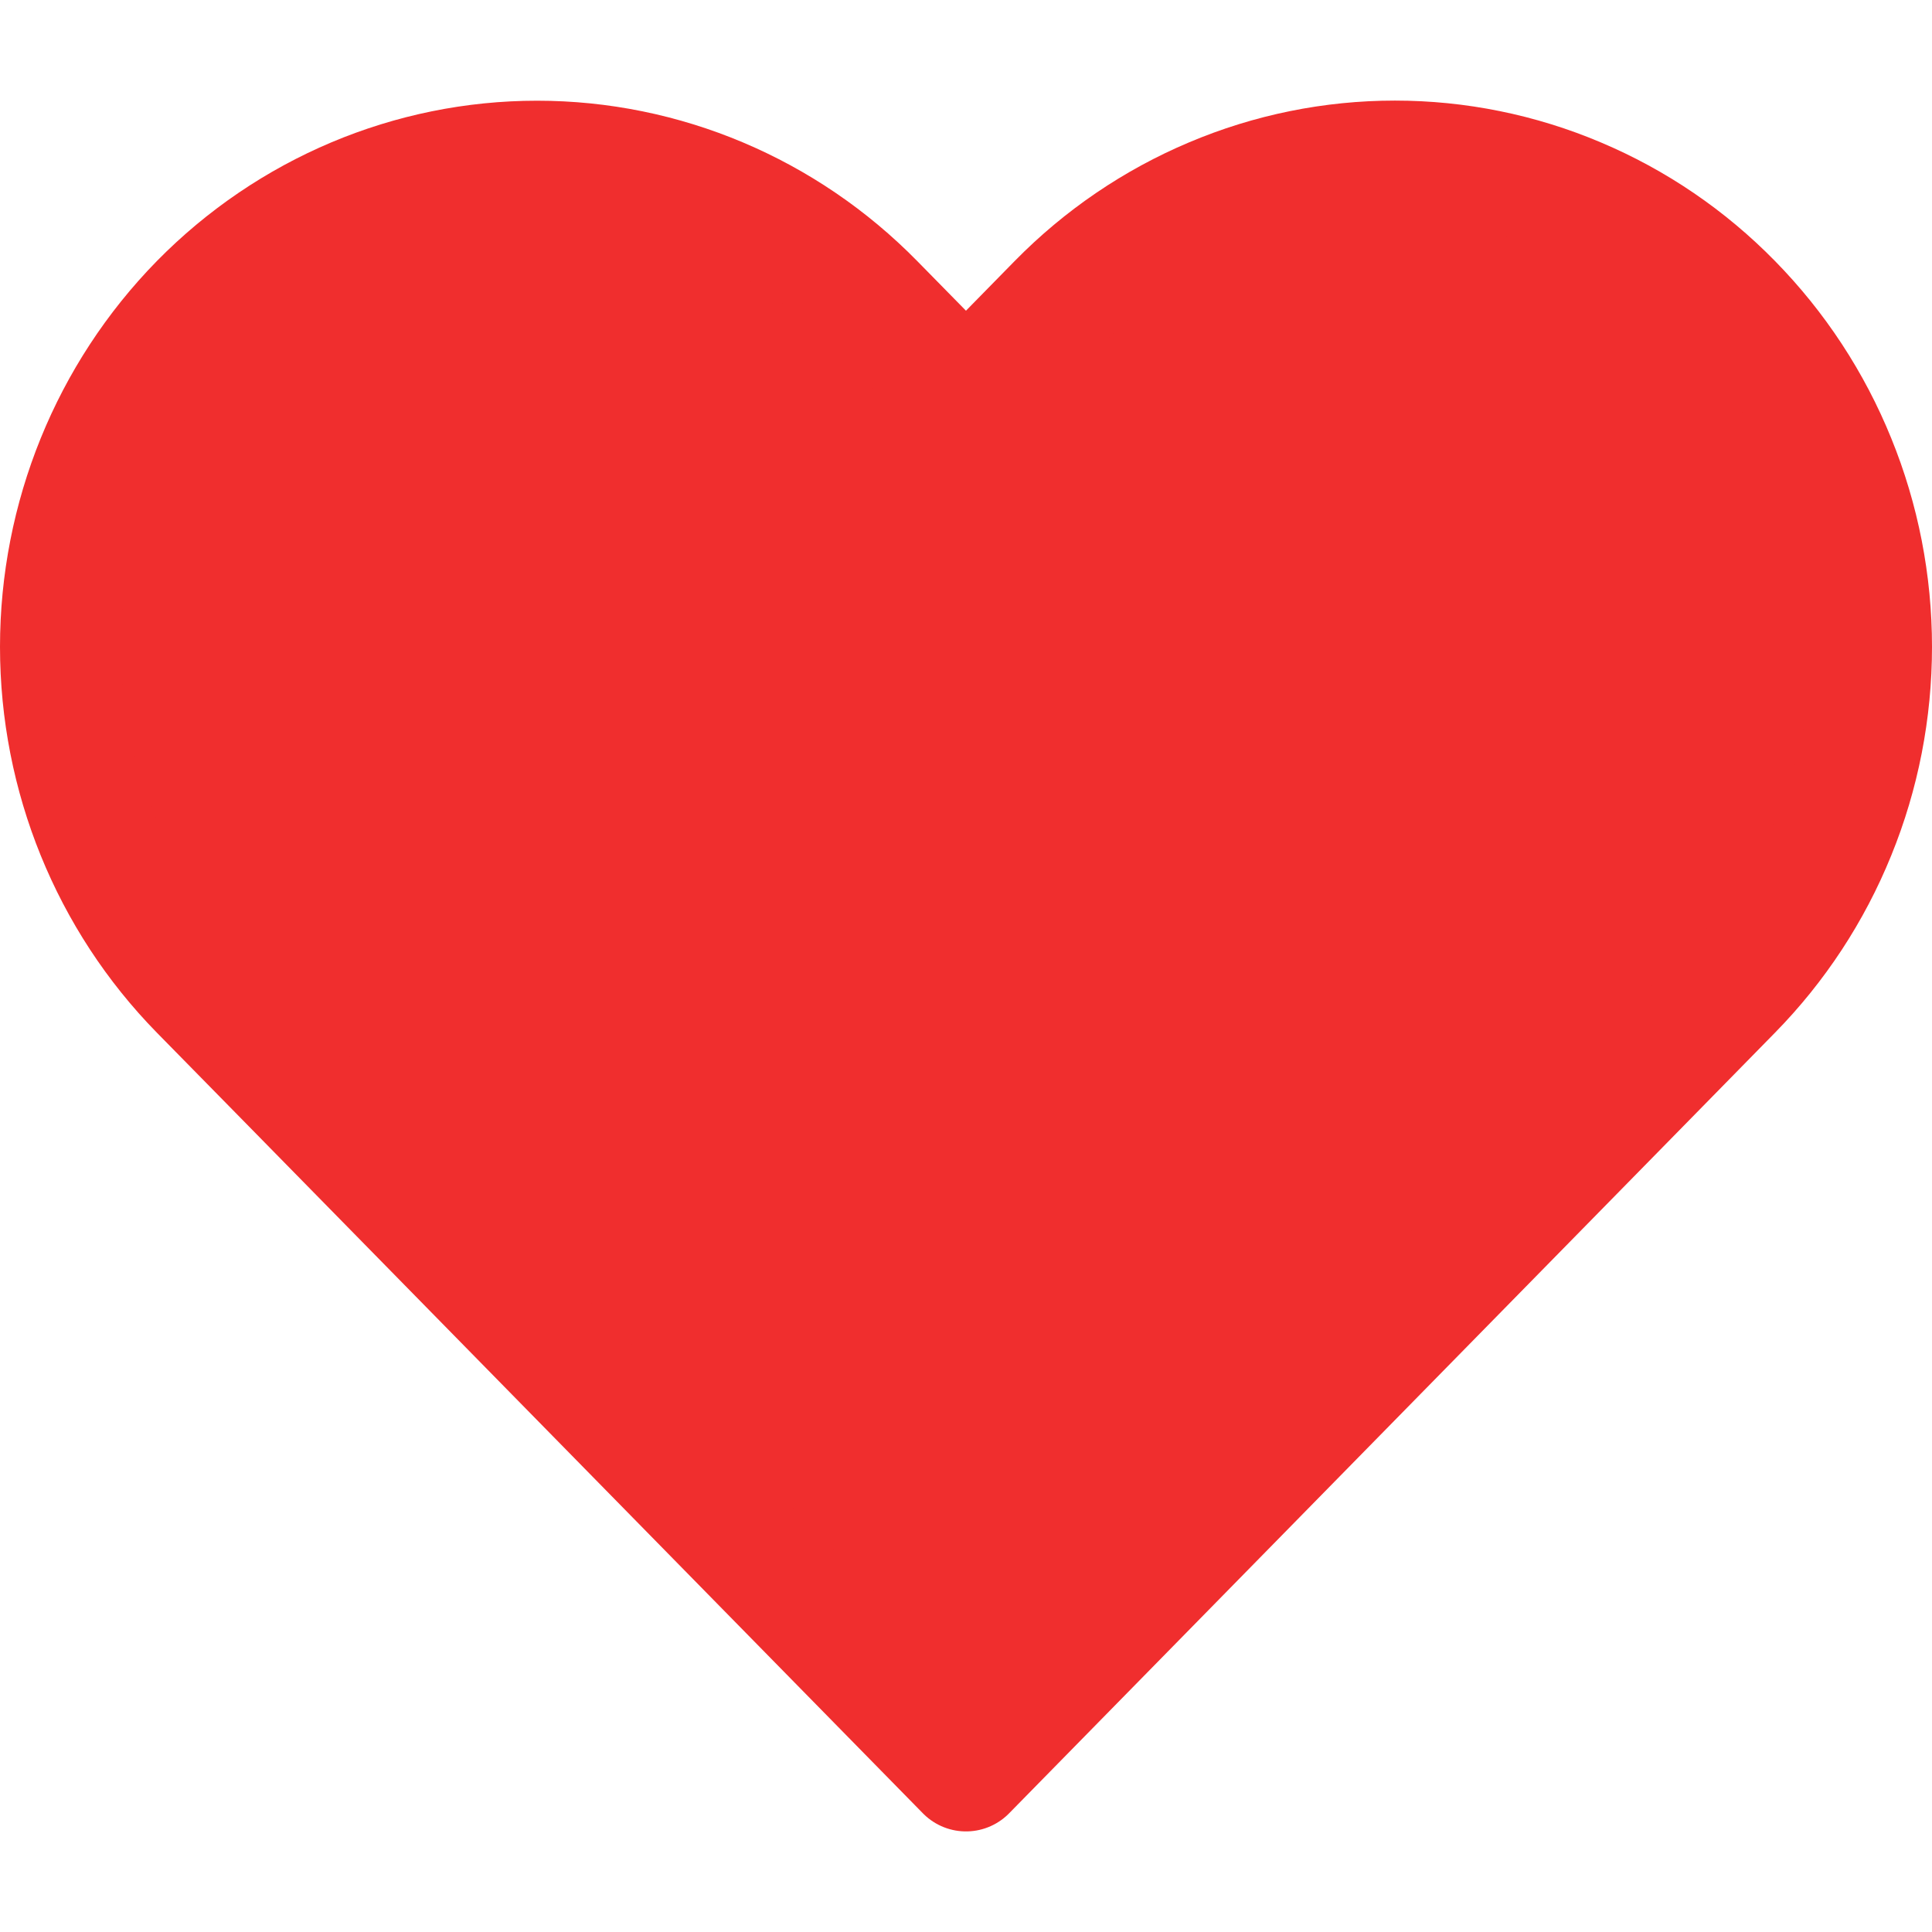 <svg width="16" height="16" viewBox="0 0 16 16" fill="none" xmlns="http://www.w3.org/2000/svg">
<path d="M14.343 2.512C13.977 2.138 13.542 1.842 13.063 1.64C12.584 1.437 12.07 1.333 11.552 1.333C11.034 1.333 10.52 1.437 10.041 1.64C9.562 1.842 9.127 2.138 8.76 2.512L8 3.287L7.239 2.512C6.499 1.758 5.495 1.334 4.448 1.334C3.401 1.334 2.397 1.758 1.656 2.512C0.916 3.267 0.5 4.29 0.5 5.357C0.5 6.424 0.916 7.447 1.656 8.202L2.417 8.977L8 14.667L13.583 8.977L14.343 8.202C14.71 7.828 15.001 7.385 15.199 6.897C15.398 6.409 15.5 5.885 15.5 5.357C15.5 4.829 15.398 4.305 15.199 3.817C15.001 3.329 14.71 2.886 14.343 2.512Z" fill="#F02E2E" stroke="#F02E2E" stroke-linecap="round" stroke-linejoin="round"/>
</svg>
